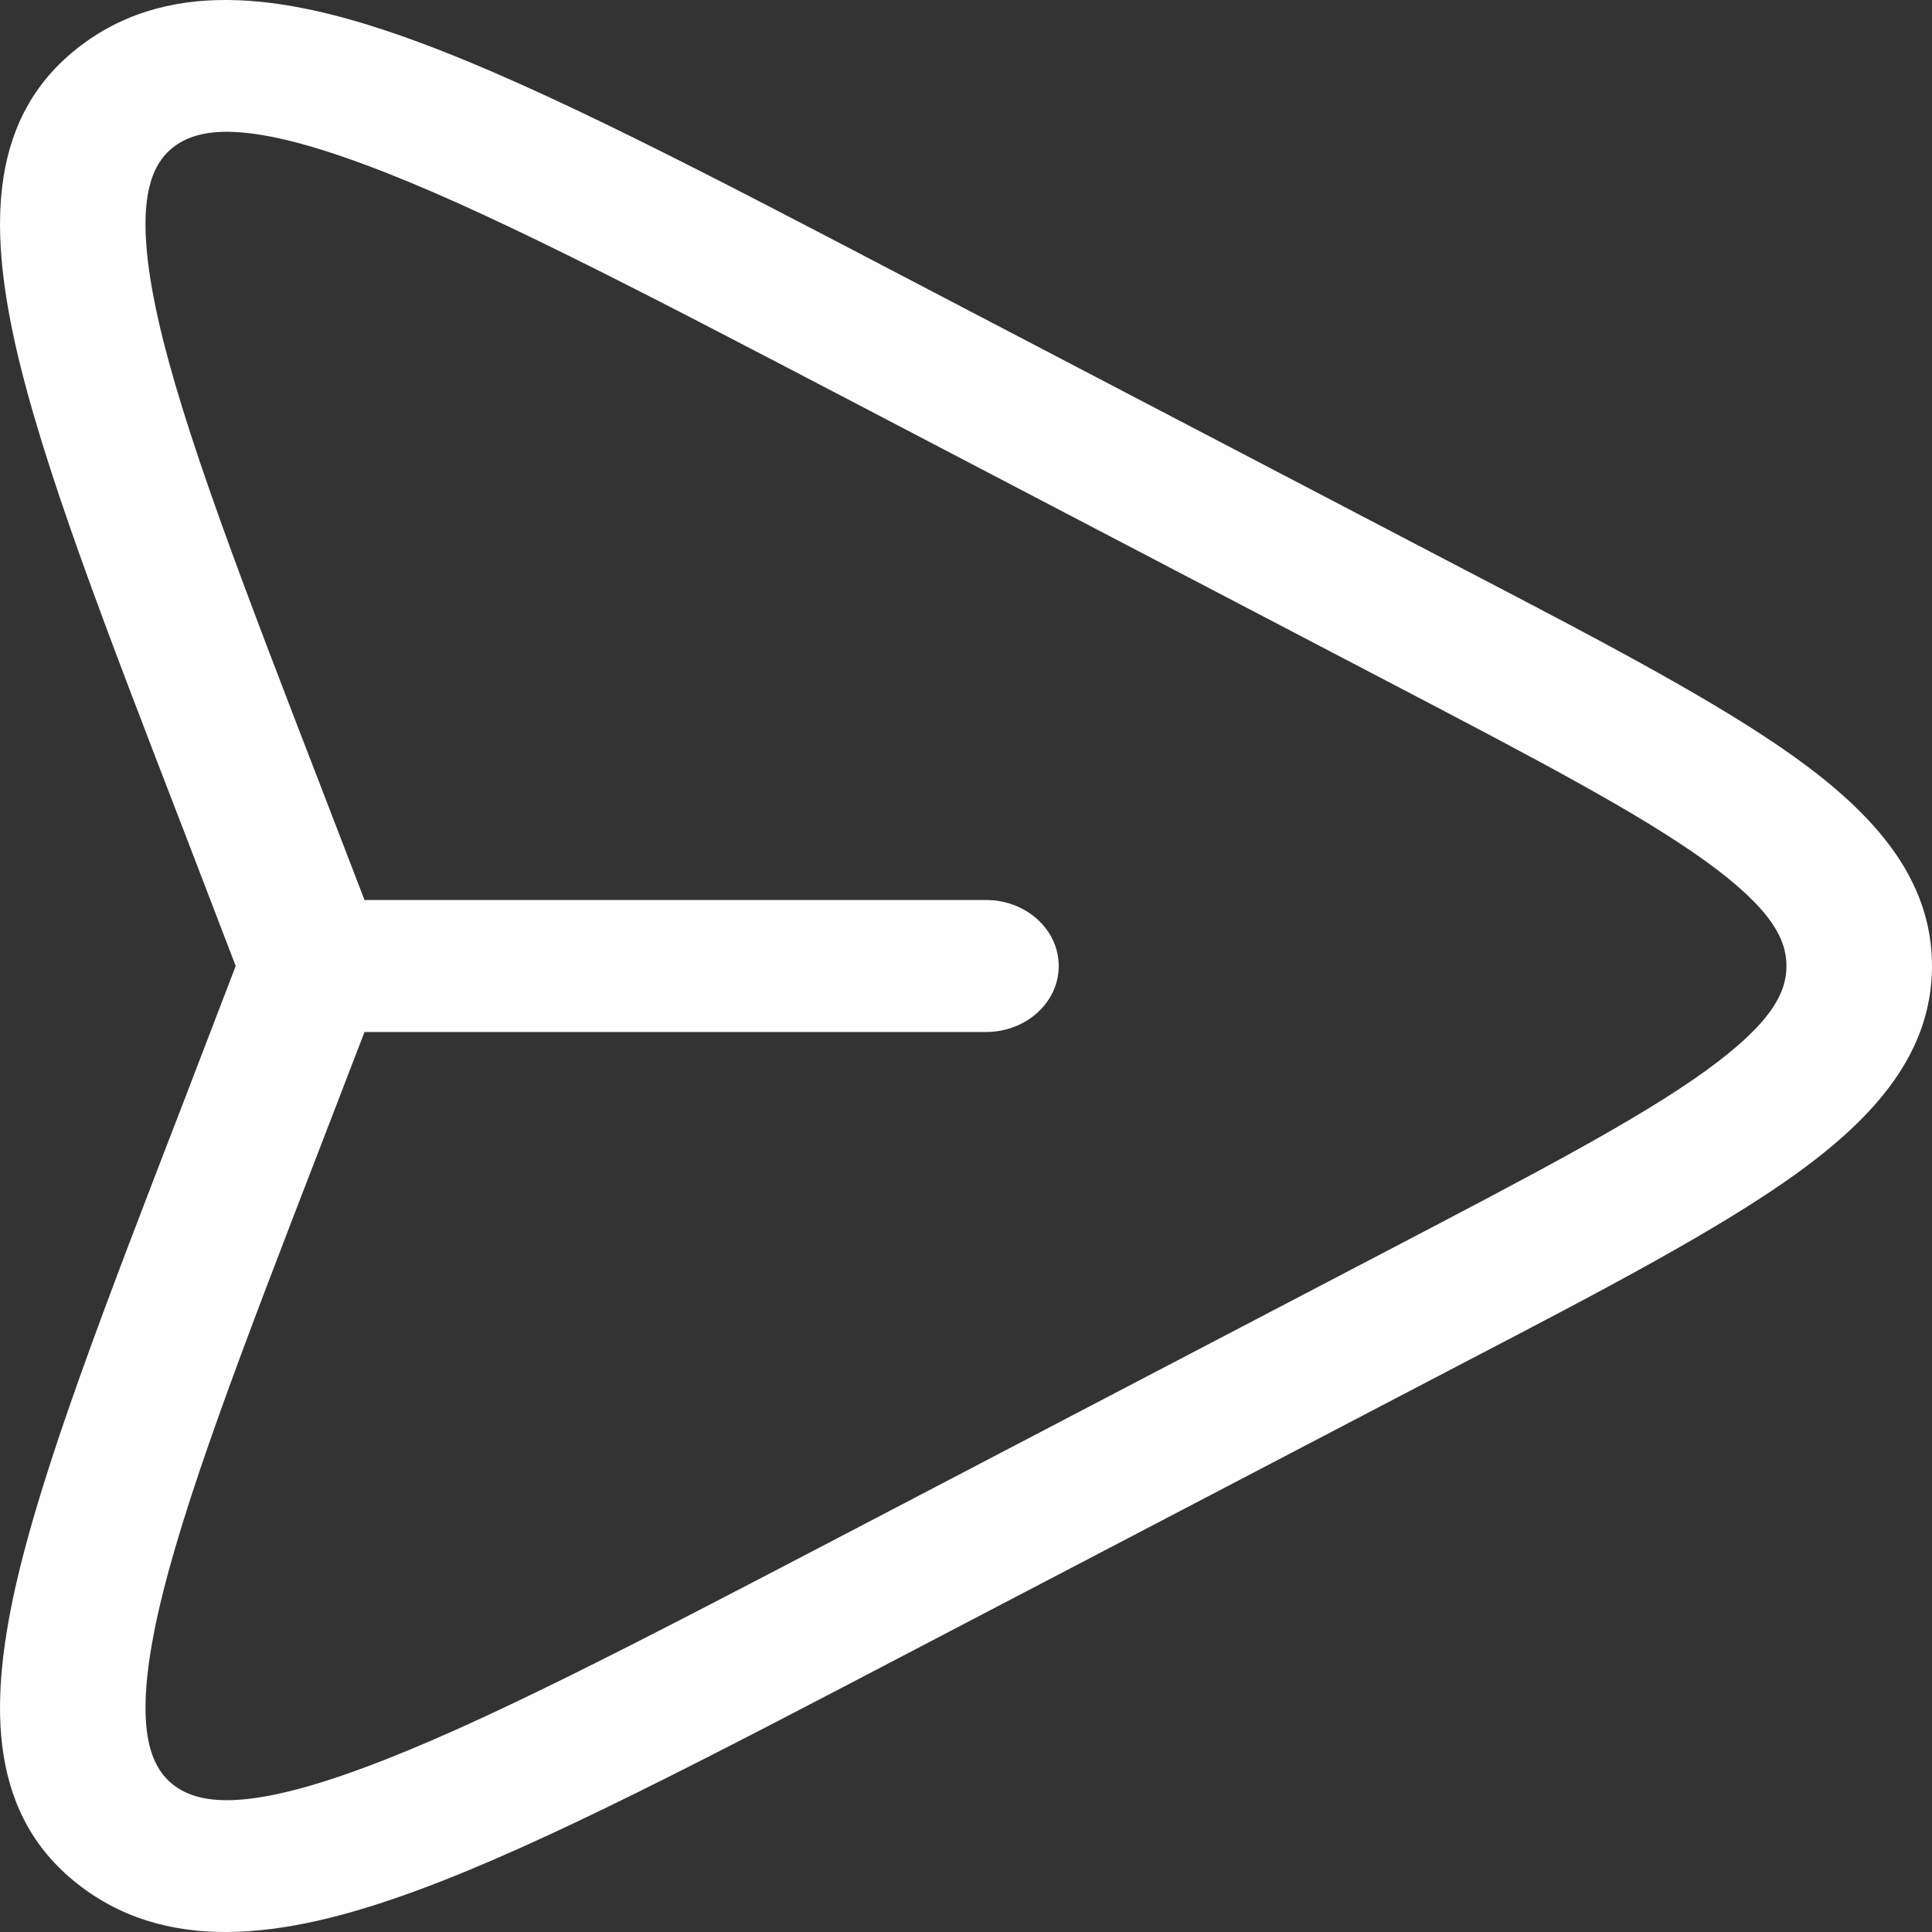 <svg width="6" height="6" viewBox="0 0 6 6" fill="none" xmlns="http://www.w3.org/2000/svg">
<rect x="0" y="0" width="6" height="6" fill="#333333" stroke="none"/>
<path fill-rule="evenodd" clip-rule="evenodd" d="M5.295 3.327C5.085 3.478 4.764 3.646 4.305 3.886L2.637 4.758C1.967 5.108 1.486 5.359 1.127 5.491C0.754 5.629 0.615 5.6 0.541 5.545C0.468 5.49 0.411 5.371 0.49 5.014C0.567 4.67 0.75 4.195 1.005 3.535L1.132 3.205L3.062 3.205C3.187 3.205 3.288 3.113 3.288 3C3.288 2.887 3.187 2.795 3.062 2.795L1.132 2.795L1.005 2.465C0.75 1.805 0.567 1.33 0.49 0.986C0.411 0.629 0.468 0.51 0.541 0.455C0.615 0.4 0.754 0.371 1.127 0.509C1.486 0.641 1.967 0.892 2.637 1.242L4.305 2.114C4.764 2.354 5.085 2.522 5.295 2.673C5.503 2.823 5.548 2.918 5.548 3C5.548 3.082 5.503 3.177 5.295 3.327ZM0.732 3L0.572 3.417C0.325 4.057 0.131 4.558 0.047 4.933C-0.034 5.298 -0.036 5.643 0.253 5.86C0.542 6.077 0.916 6.011 1.298 5.87C1.689 5.726 2.197 5.46 2.845 5.121L4.548 4.231C4.986 4.003 5.336 3.819 5.576 3.647C5.819 3.472 6 3.272 6 3C6 2.728 5.819 2.528 5.576 2.353C5.336 2.181 4.986 1.997 4.548 1.769L2.845 0.879C2.197 0.54 1.689 0.274 1.298 0.13C0.916 -0.011 0.542 -0.077 0.253 0.14C-0.036 0.357 -0.034 0.702 0.047 1.067C0.131 1.442 0.325 1.943 0.572 2.583L0.732 3Z" fill="#FEFEFE"/>
</svg>
